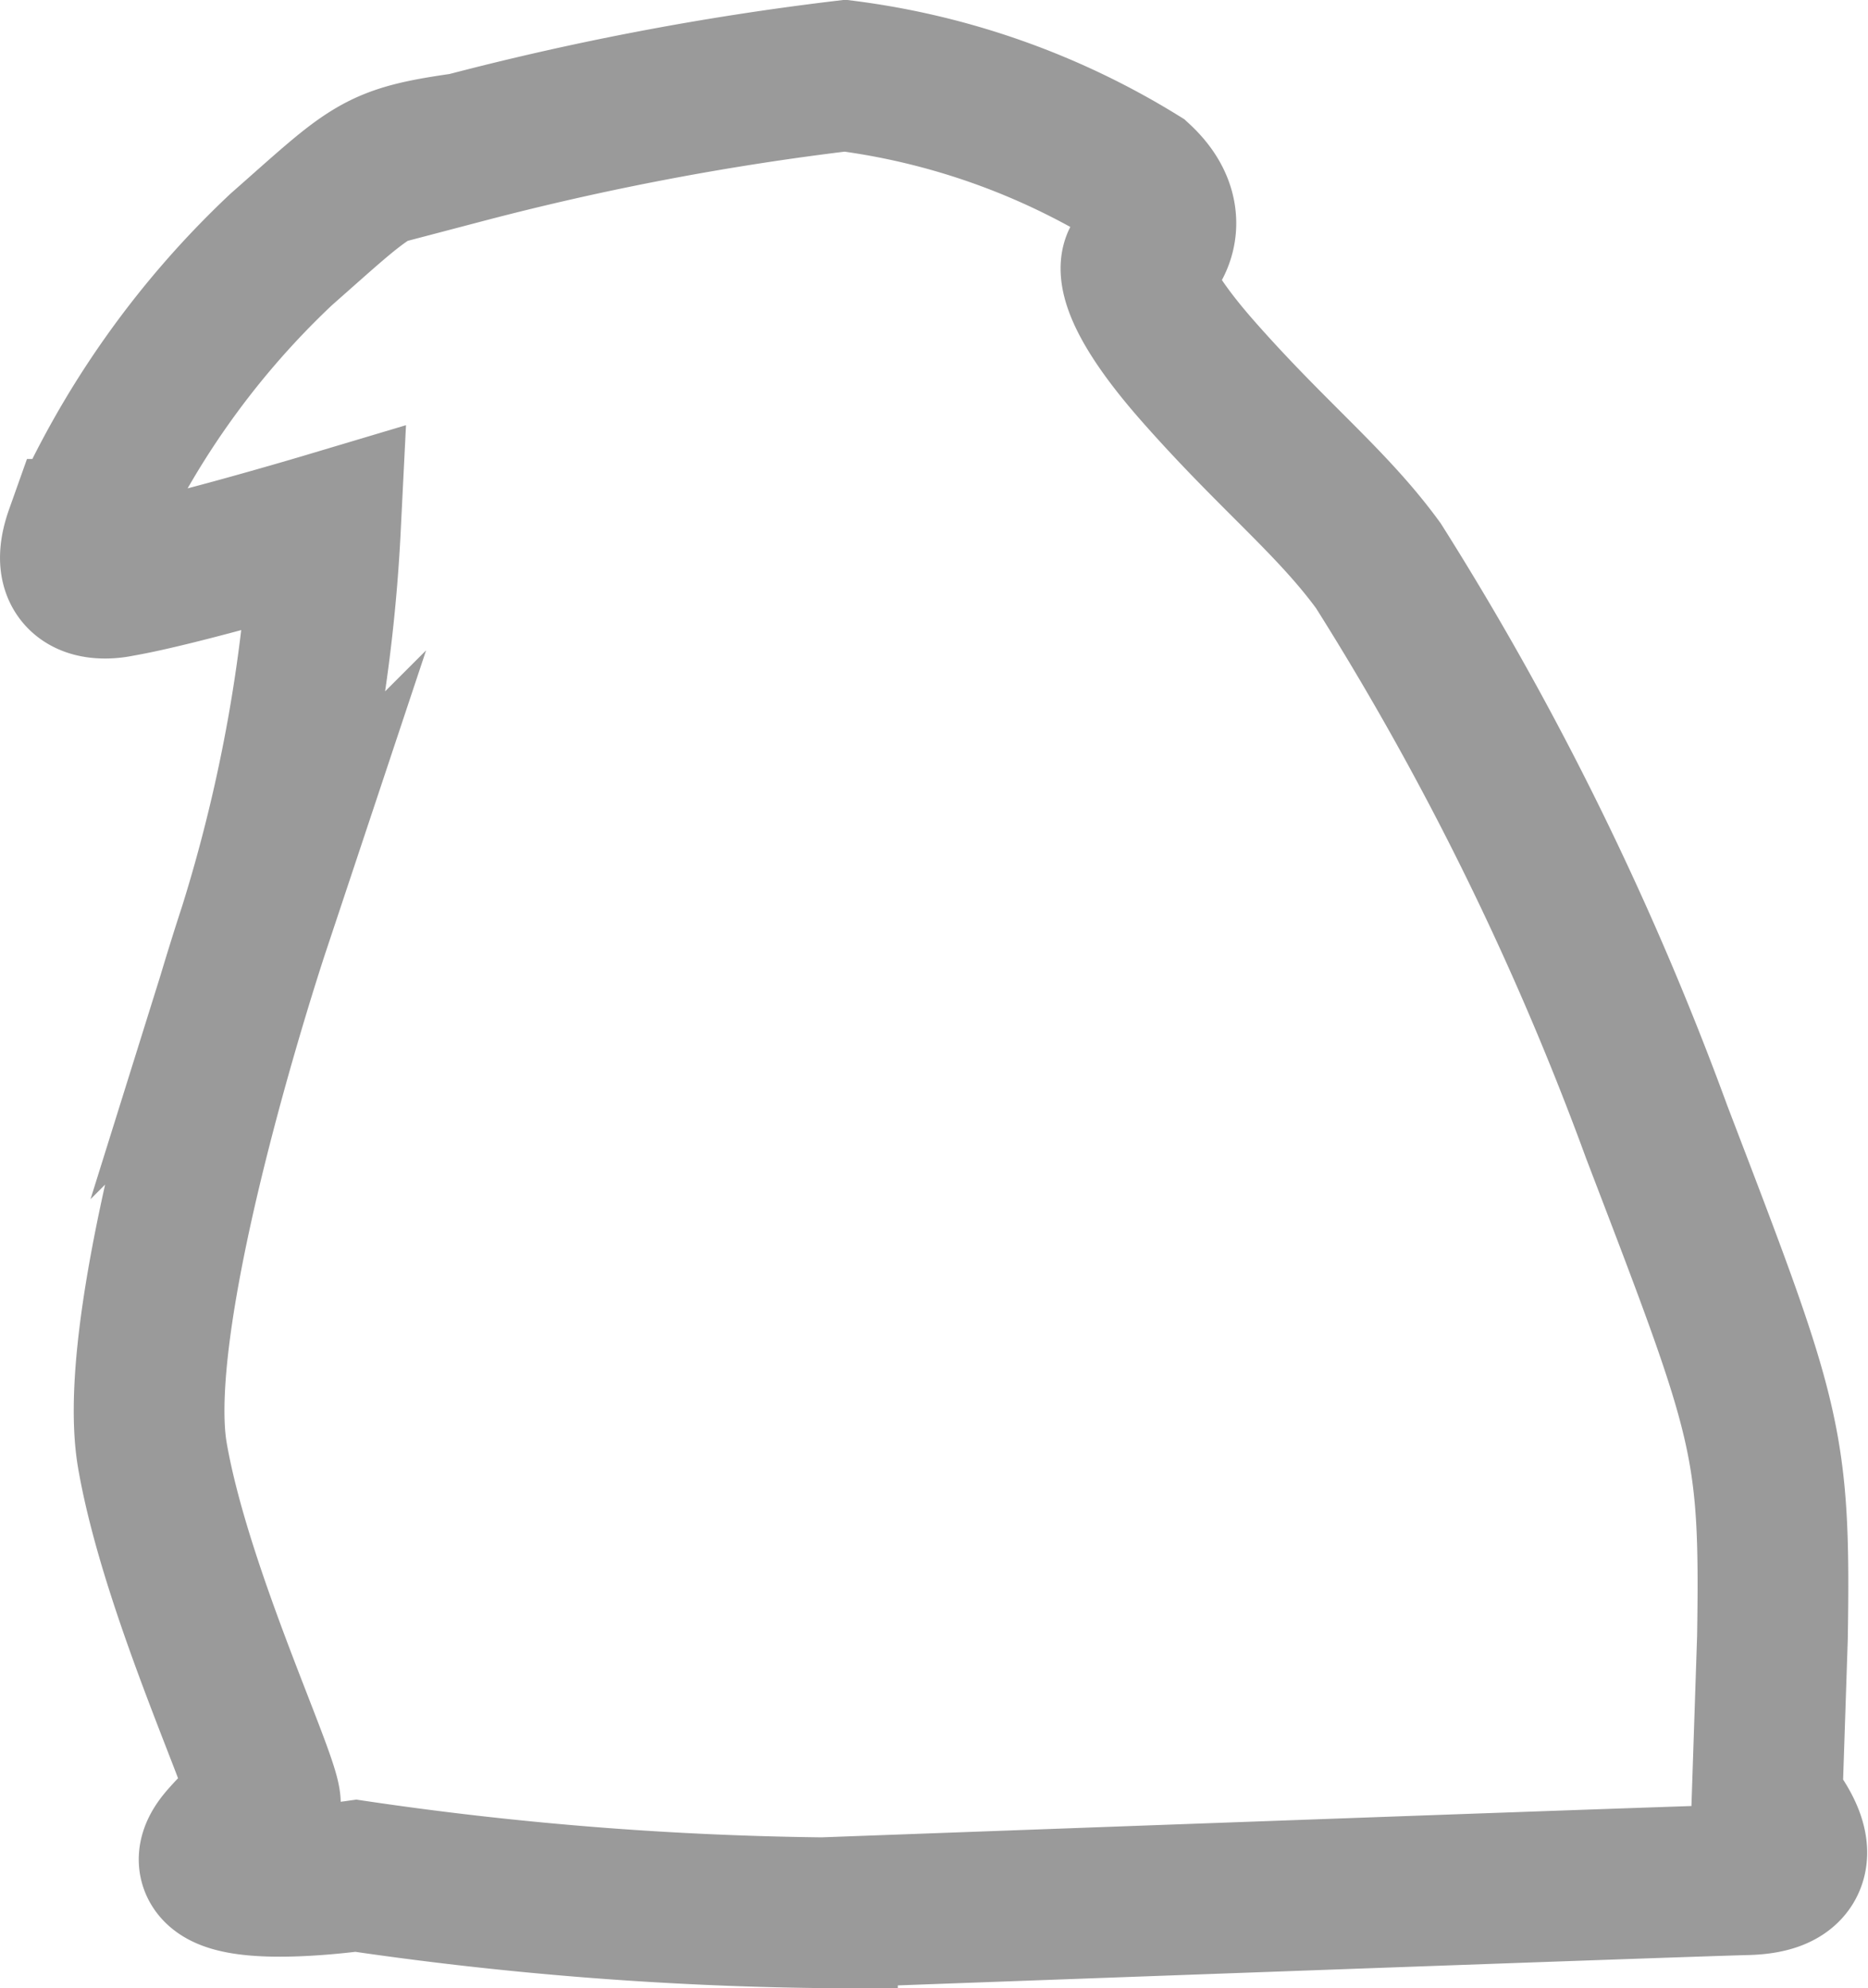 <svg xmlns="http://www.w3.org/2000/svg" width="18.592" height="19.783" viewBox="0 0 18.592 19.783">
  <path id="Path_19826" data-name="Path 19826" d="M115.328,210.316s-.611.149-.391-.47a8.684,8.684,0,0,1,2-2.834c.916-.806.939-.885,1.824-1.01a27.946,27.946,0,0,1,3.789-.72,7.328,7.328,0,0,1,2.92,1.033c.438.407.11.783.031.783s-.188.274.564,1.127,1.331,1.3,1.793,1.934a29.631,29.631,0,0,1,2.771,5.637c1.1,2.873,1.182,3.061,1.151,5.026l-.055,1.652s.673.736-.2.759-9.2.329-9.2.329a34.407,34.407,0,0,1-4.642-.368s-1.871.266-1.307-.368c0,0,.258-.3.392-.321s-.861-2.043-1.112-3.492,1.01-5.238,1.01-5.238a16.056,16.056,0,0,0,.712-3.993S115.931,210.214,115.328,210.316Z" transform="translate(-114.139 -204.529)" fill="none" stroke="#9a9a9a" stroke-miterlimit="10" stroke-width="1.5"/>
</svg>
